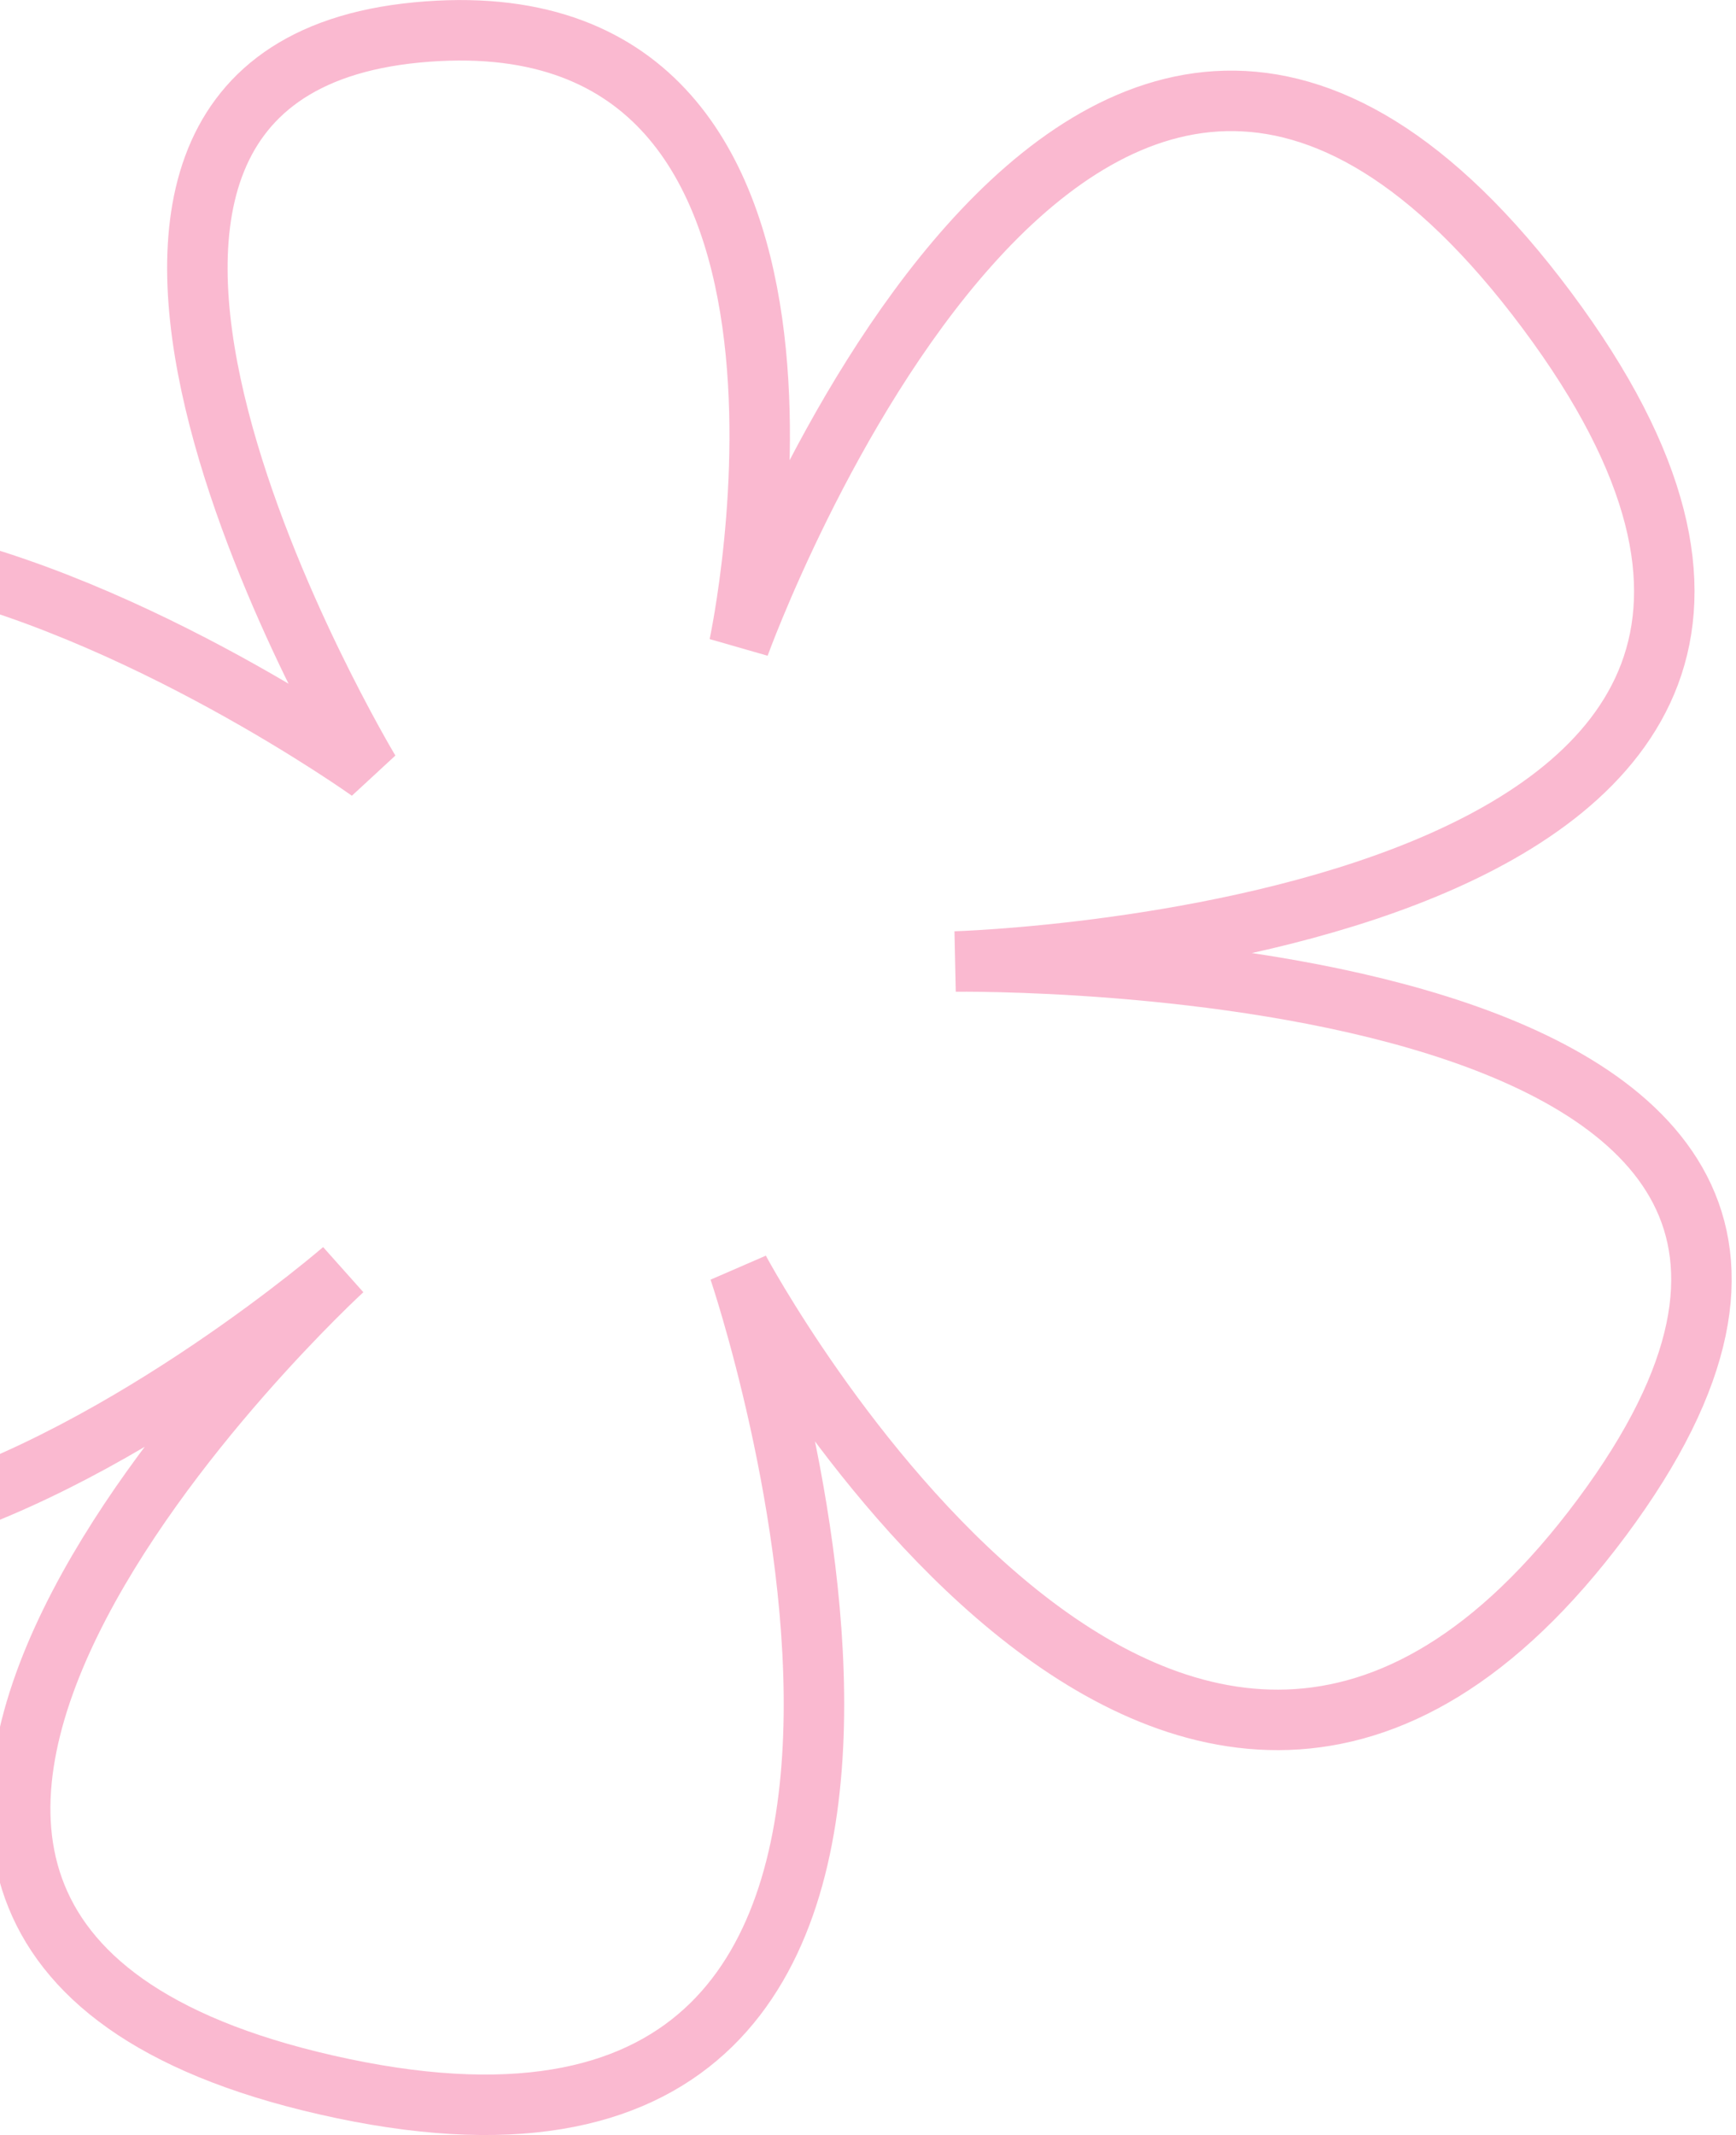 <svg width="344" height="423" viewBox="0 0 344 423" fill="none" xmlns="http://www.w3.org/2000/svg">
<path opacity="0.5" d="M82.605 6.428C-9.443 15.238 73.212 152.776 73.212 152.776C73.212 152.776 -110.508 21.515 -104.873 208.976C-99.237 396.438 67.952 251.598 67.952 251.598C67.952 251.598 -75.944 383.613 67.952 413.788C211.848 443.963 146.475 251.598 146.475 251.598C146.475 251.598 233.264 413.788 317.422 300.632C401.58 187.477 189.306 190.494 189.306 190.494C189.306 190.494 398.216 184.459 306.527 61.497C214.837 -61.466 146.475 127.881 146.475 127.881C146.475 127.881 174.653 -2.383 82.605 6.428Z" stroke="#F674A2" stroke-width="11.982"/>
</svg>
